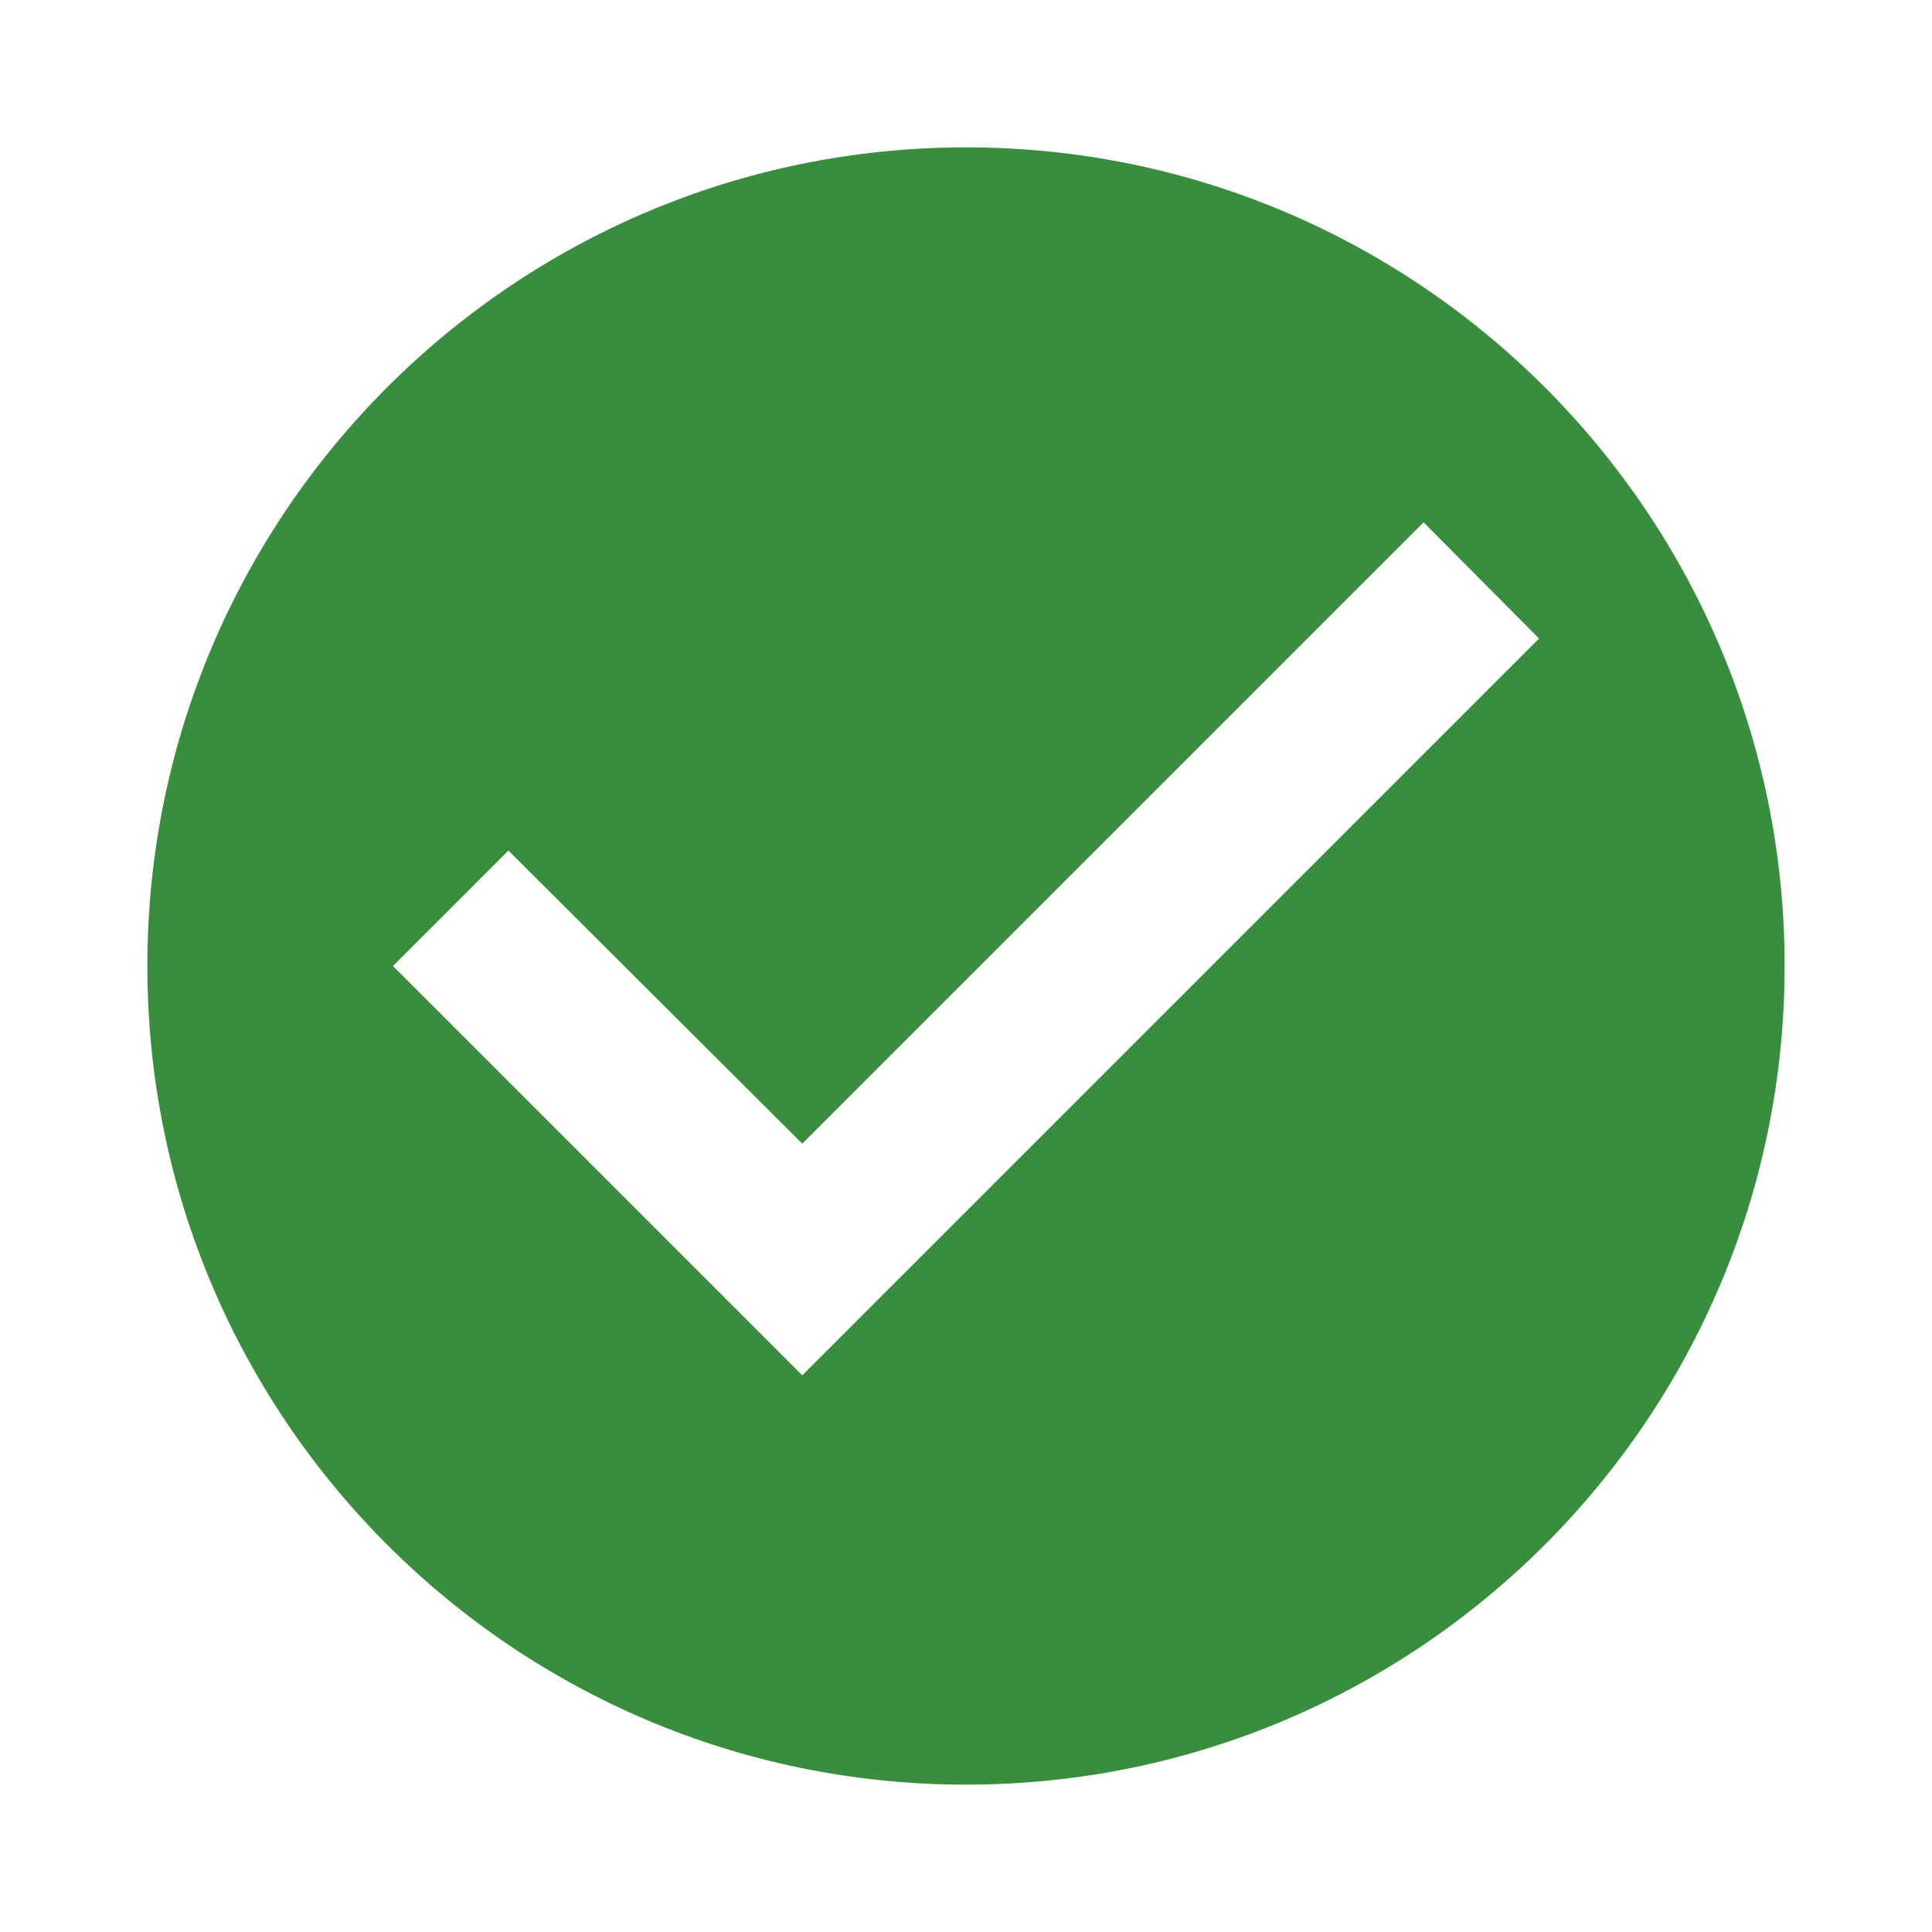 <svg xmlns="http://www.w3.org/2000/svg" width="40" height="40" viewBox="0 0 40 40"><g><g><g/><g><path fill="#388e3c" d="M16.61 28.474L8.136 20l2.39-2.39 6.084 6.068 12.864-12.864 2.39 2.406zM20 3.051C10.644 3.051 3.051 10.644 3.051 20c0 9.356 7.593 16.949 16.949 16.949 9.356 0 16.949-7.593 16.949-16.949 0-9.356-7.593-16.949-16.949-16.949z"/></g></g></g></svg>
